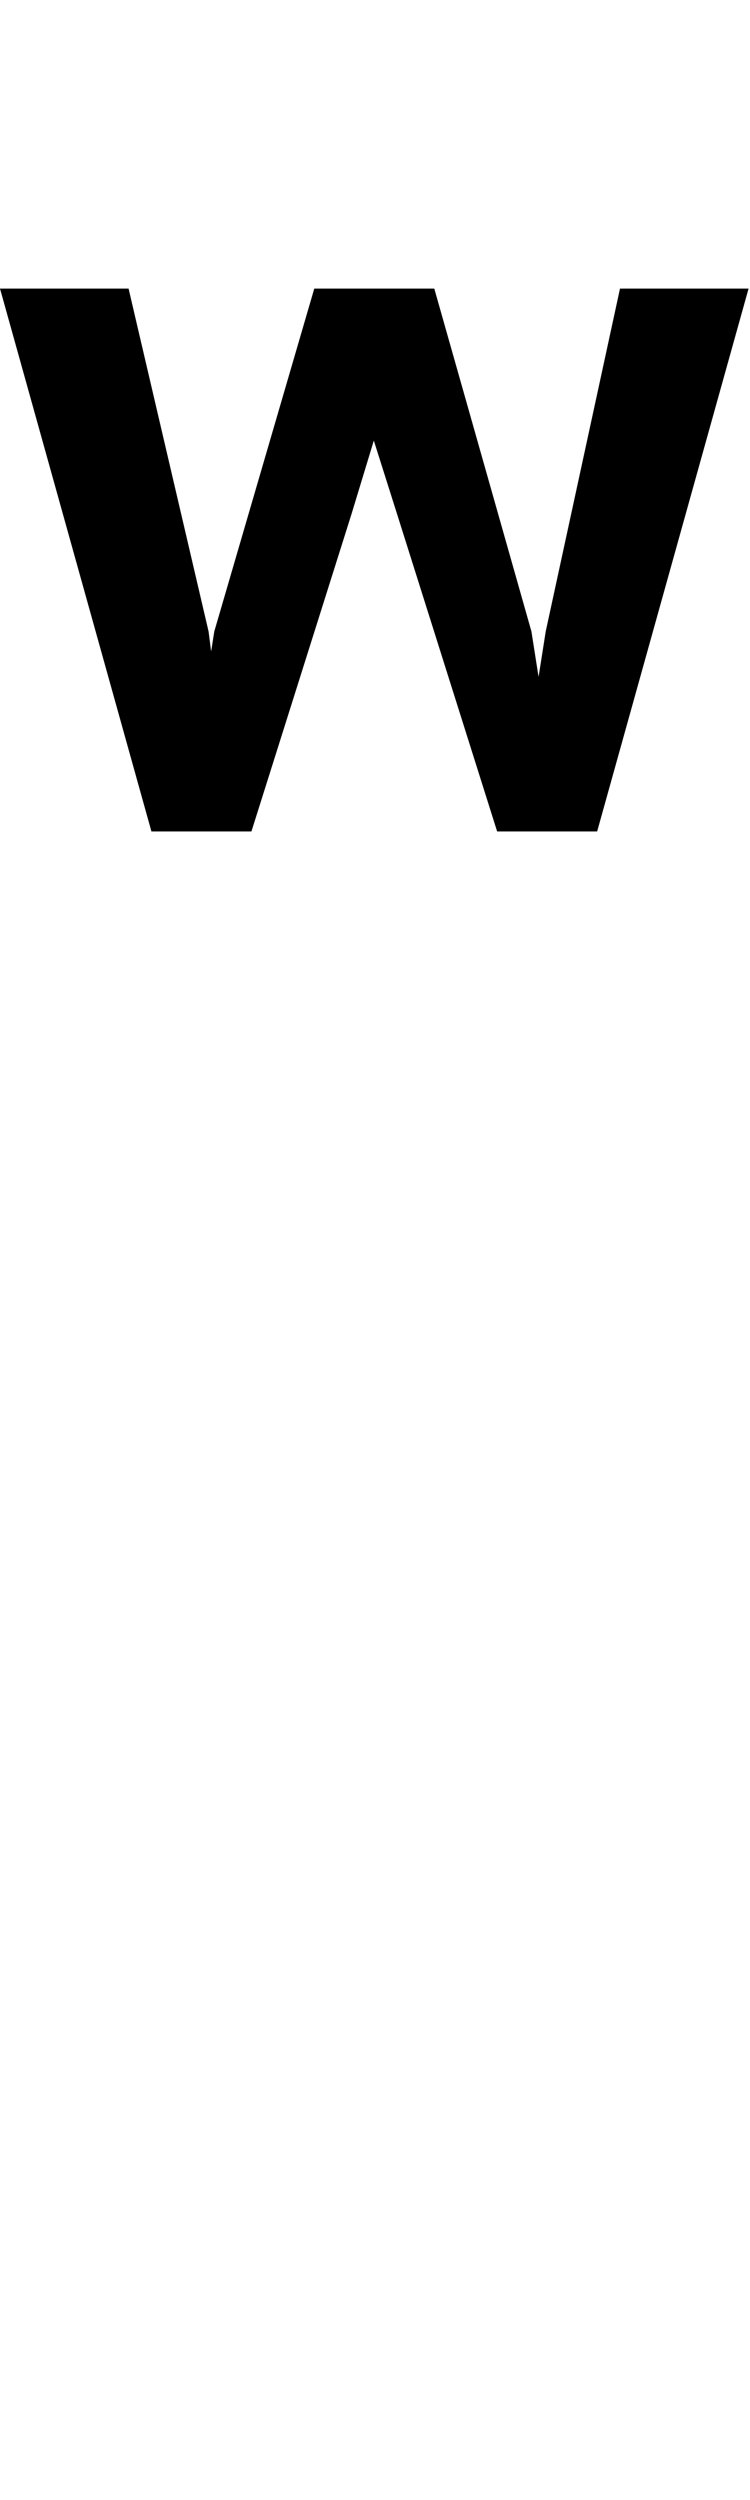 <svg id="svg-uni1DF1" xmlns="http://www.w3.org/2000/svg" width="105" height="350"><path d="M-1032 -1932 -1036.4 -1904 -1040 -1932 -1152 -2412H-1332L-1120 -1652H-980L-840 -2096L-808.653 -2199.184L-776 -2096L-636 -1652H-496L-284 -2412H-464L-568 -1932L-578 -1868.364L-588 -1932L-724 -2412H-892Z" transform="translate(133.2 281.6) scale(0.1)"/></svg>

